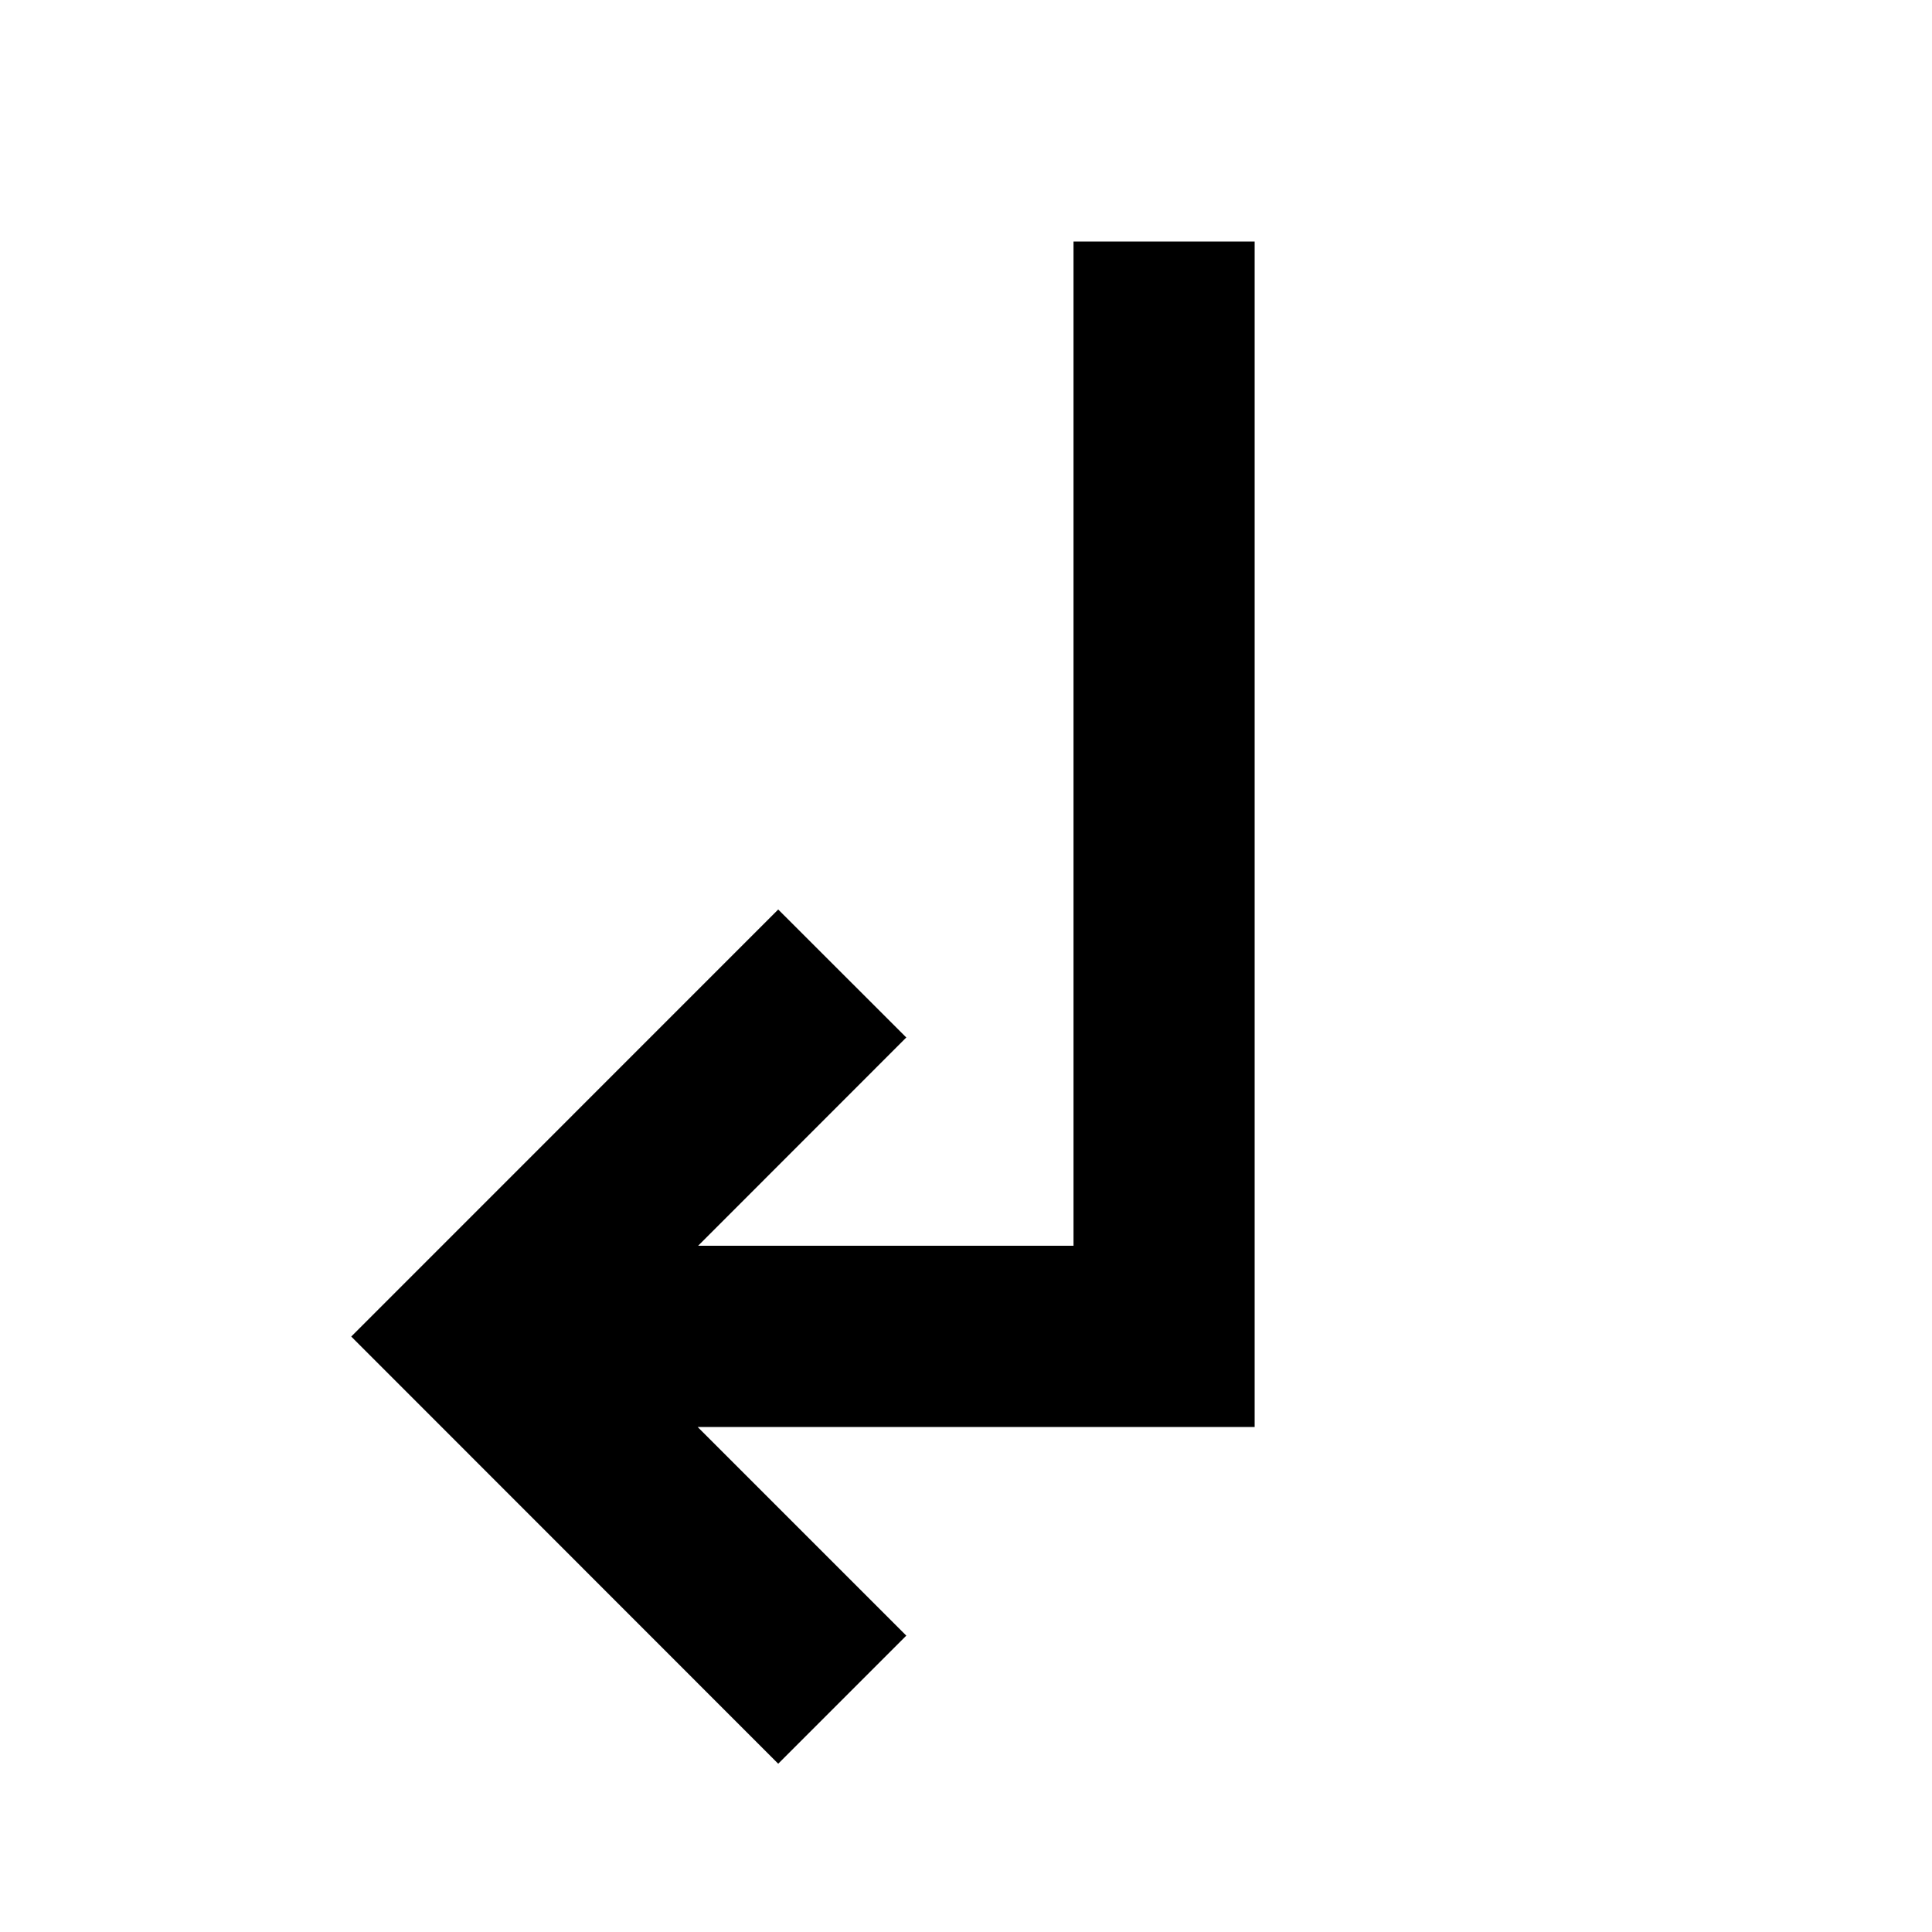 <?xml version="1.0" encoding="utf-8"?>
<svg version="1.1" xmlns="http://www.w3.org/2000/svg" xmlns:xlink="http://www.w3.org/1999/xlink" x="0px" y="0px"
	 width="20px" height="20px" viewBox="0 0 20 20" enable-background="new 0 0 20 20" xml:space="preserve">
<path d="M12.988,2.5h-1.875v10.396H7.227l2.155-2.156L8.056,9.415l-4.42,4.421l4.42,4.422l1.326-1.326l-2.16-2.16h5.766"/>
</svg>

